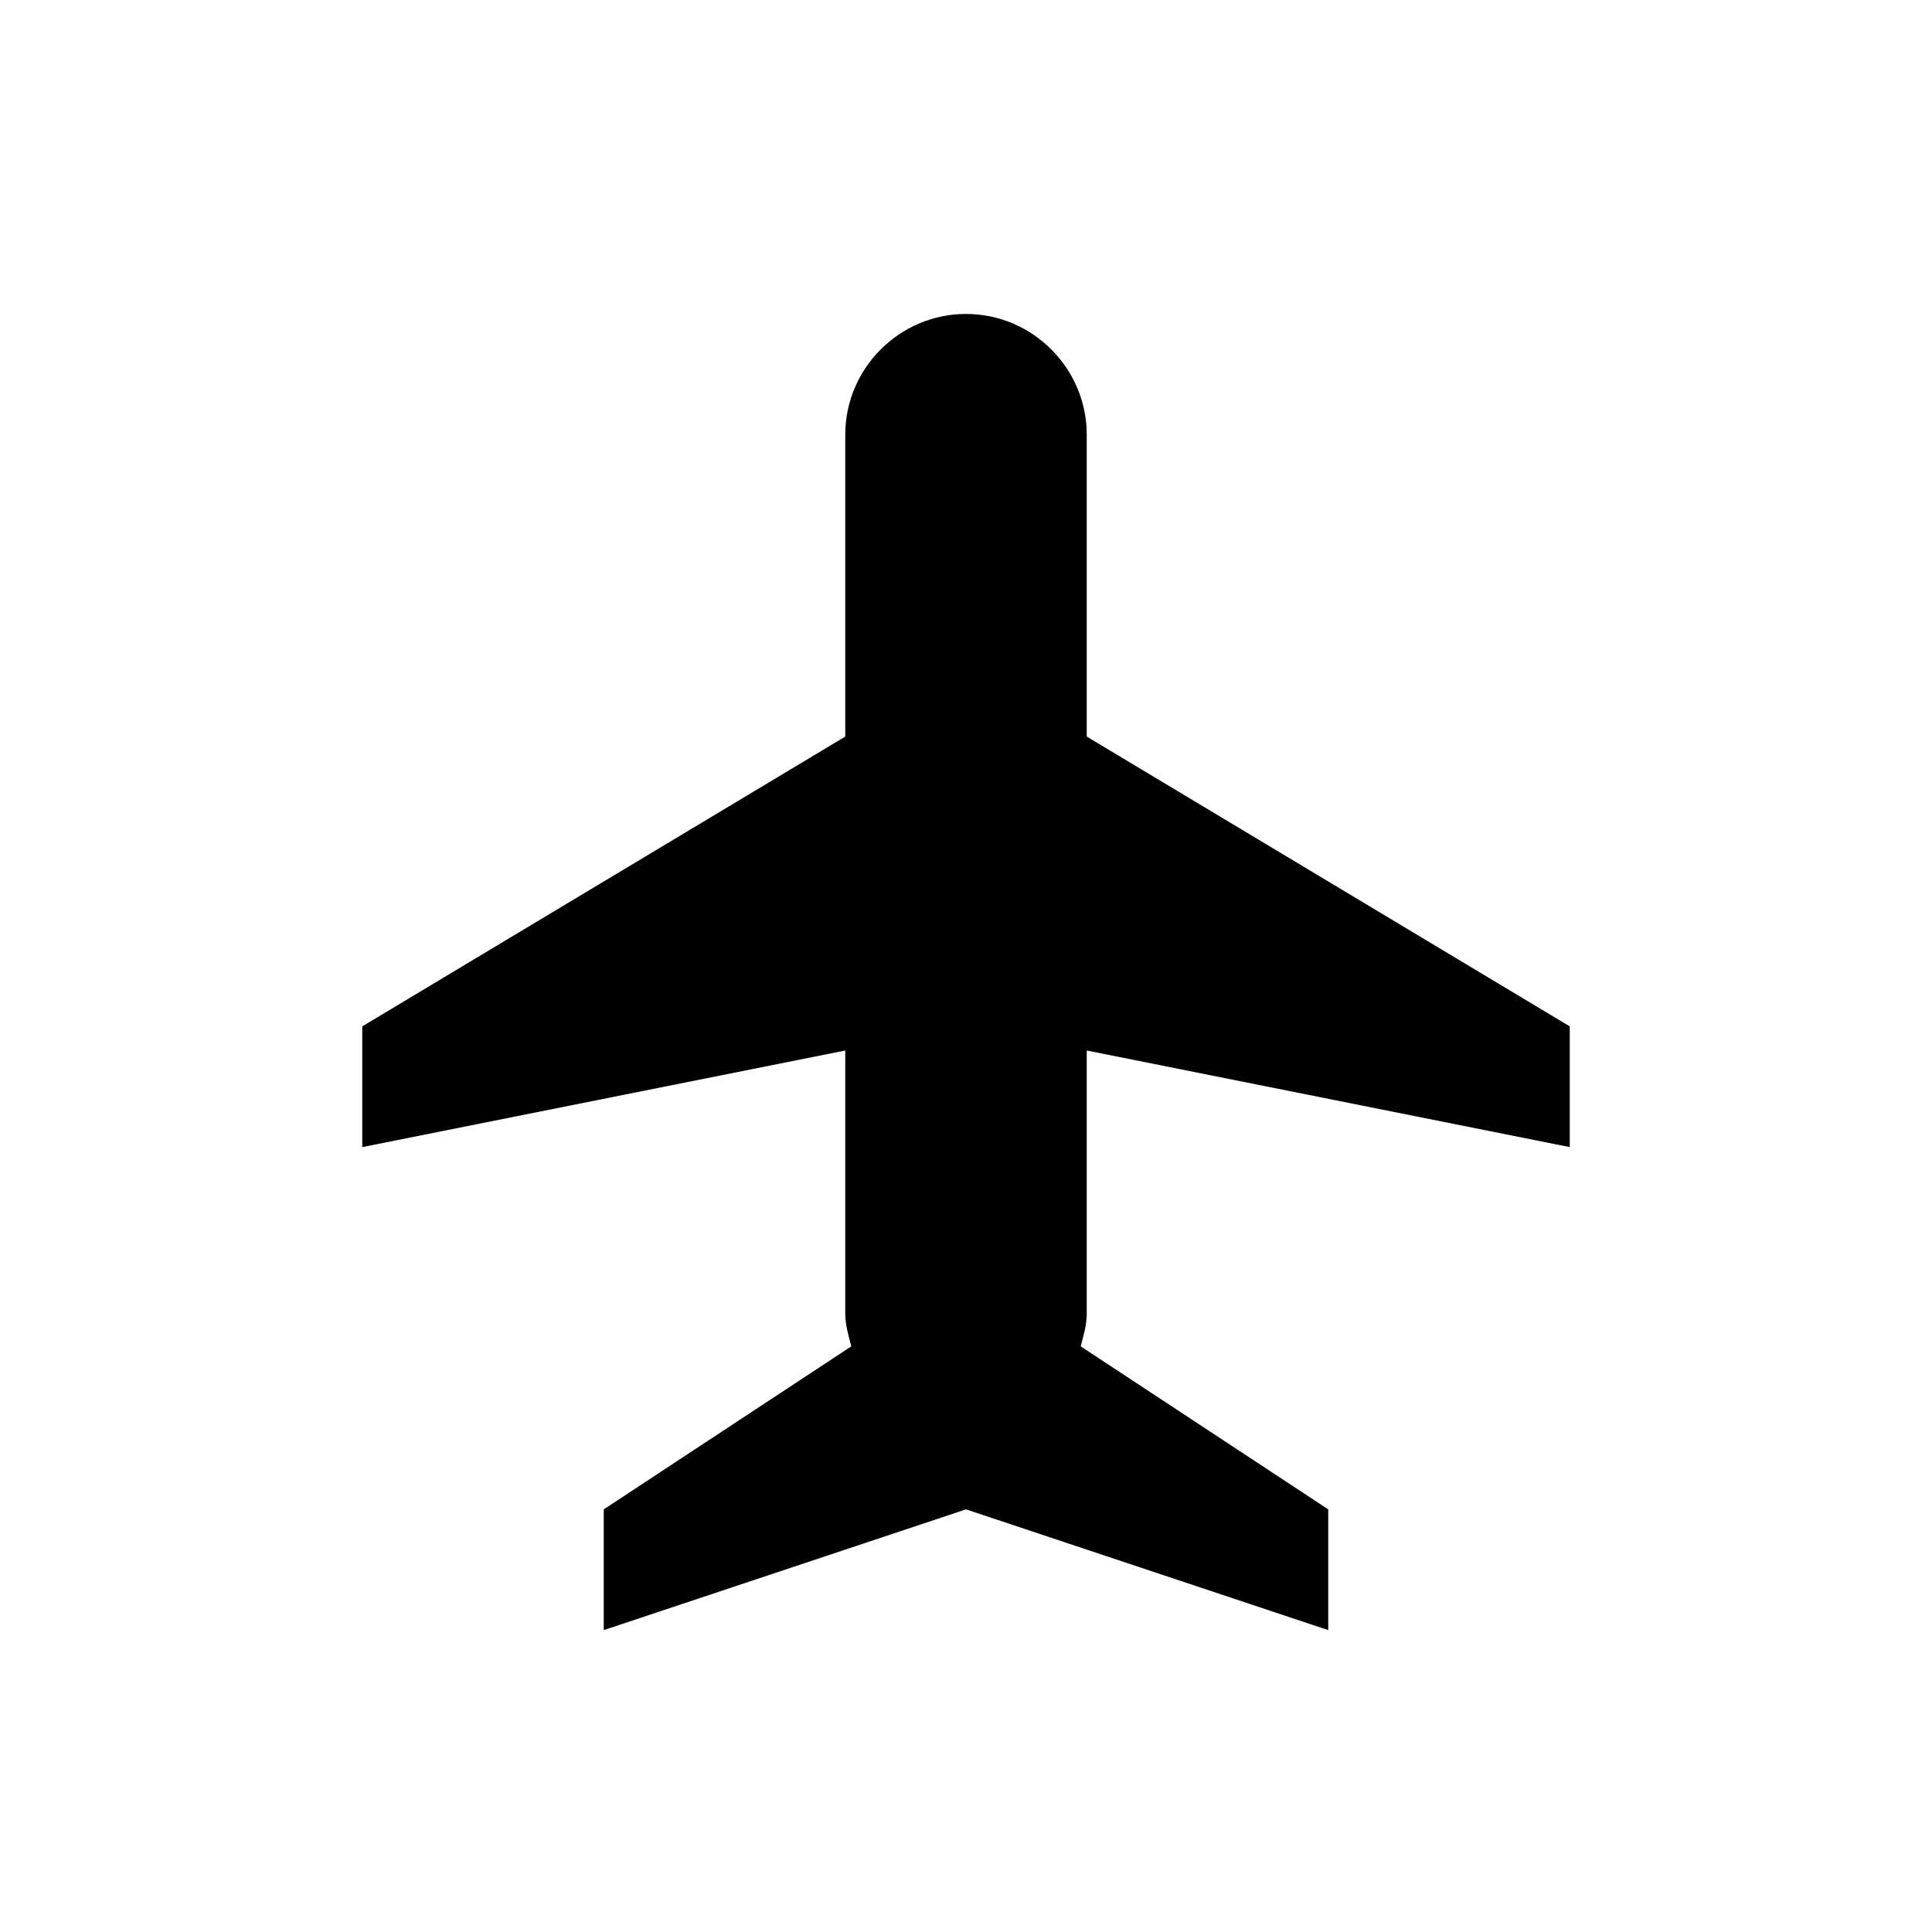 <?xml version="1.0" encoding="utf-8"?>
<!-- Generator: Adobe Illustrator 19.2.0, SVG Export Plug-In . SVG Version: 6.00 Build 0)  -->
<svg version="1.2" baseProfile="tiny" id="Layer_1" xmlns="http://www.w3.org/2000/svg" xmlns:xlink="http://www.w3.org/1999/xlink"
	 x="0px" y="0px" viewBox="0 0 64 64" xml:space="preserve">
<path d="M36,34.8L52,38v-4l-16-9.6v-10c0-2.2-1.8-4-4-4s-4,1.8-4,4v10L12,34v4l16-3.2v8.7c0,0.4,0.1,0.7,0.2,1.1L20,50v4l12-4l12,4
	v-4l-8.2-5.4c0.1-0.4,0.2-0.7,0.2-1.1V34.8z"/>
</svg>
